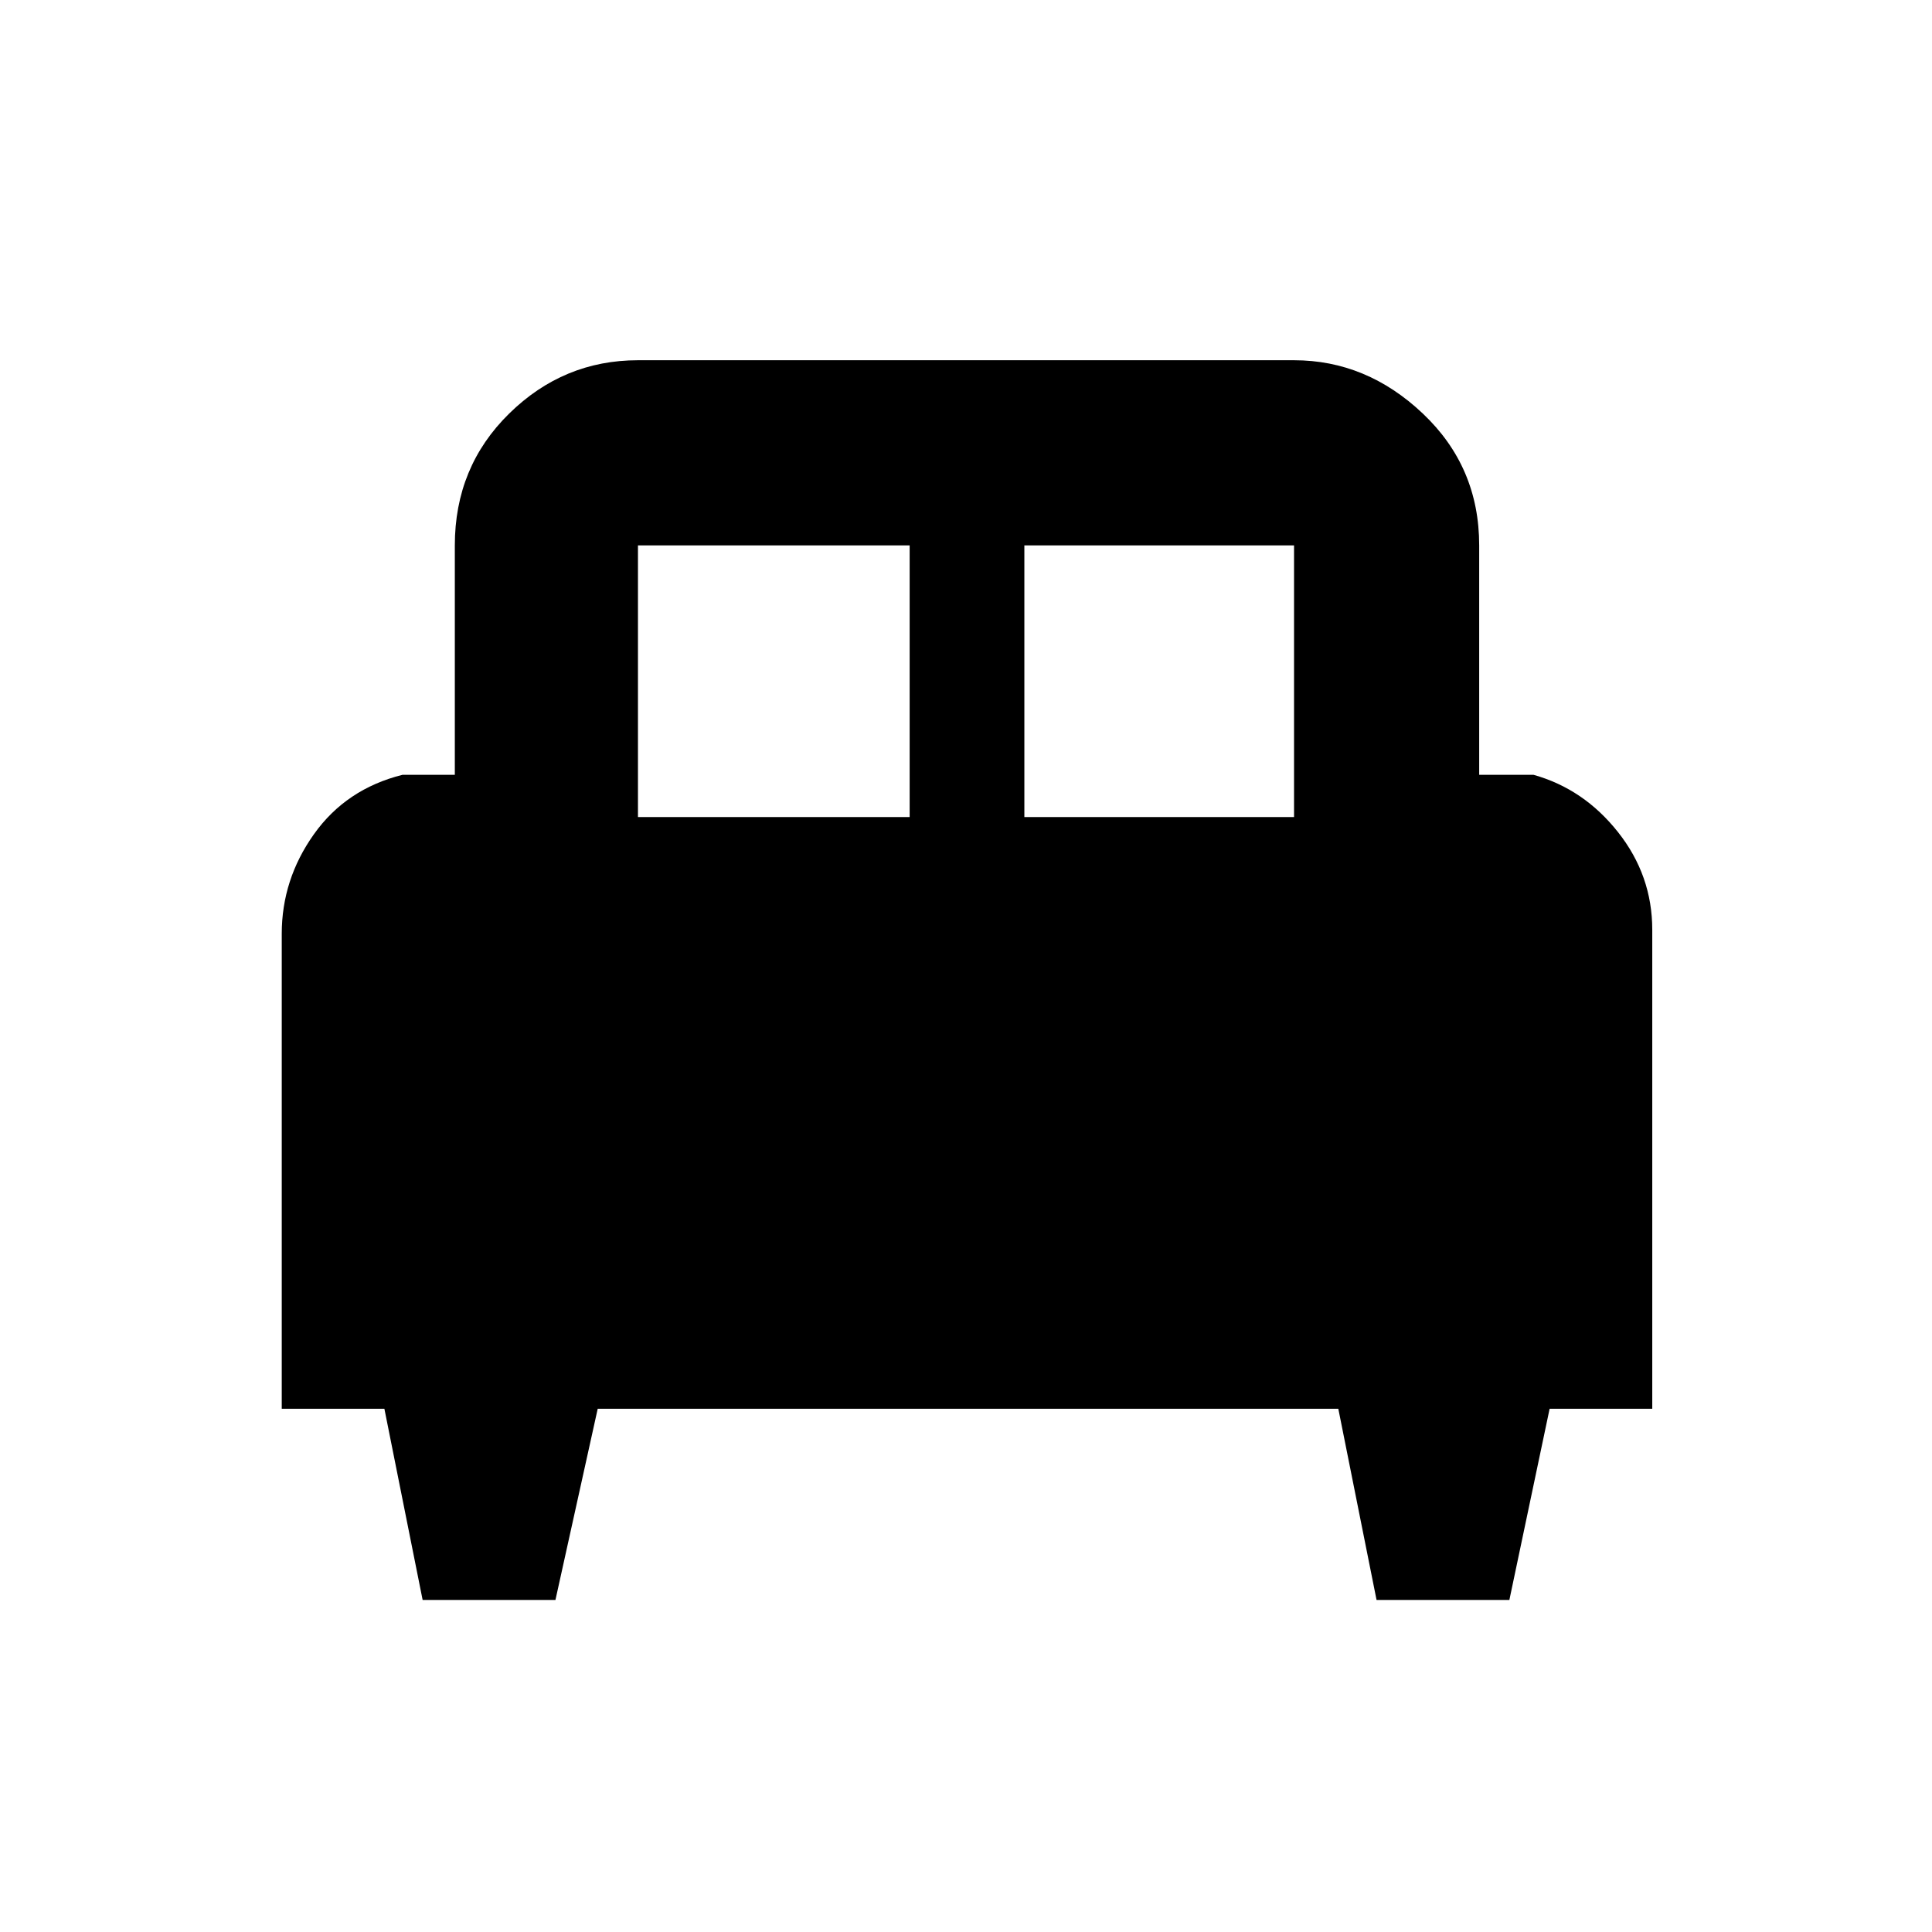 <svg xmlns="http://www.w3.org/2000/svg" height="48" width="48"><path d="M13.8 39.75H10.5L9.55 35H7V23.2Q7 21.85 7.8 20.725Q8.6 19.6 10 19.25H11.3V13.55Q11.3 11.6 12.65 10.275Q14 8.95 15.85 8.95H32.15Q33.95 8.95 35.35 10.275Q36.75 11.6 36.75 13.55V19.25H38.1Q39.35 19.6 40.2 20.675Q41.05 21.75 41.05 23.1V35H38.5L37.5 39.75H34.2L33.25 35H14.85ZM25.45 20.3H32.15V13.55Q32.15 13.55 32.15 13.55Q32.15 13.55 32.15 13.55H25.45ZM15.85 20.3H22.6V13.55H15.85Q15.85 13.55 15.85 13.55Q15.85 13.55 15.85 13.55Z"/></svg>